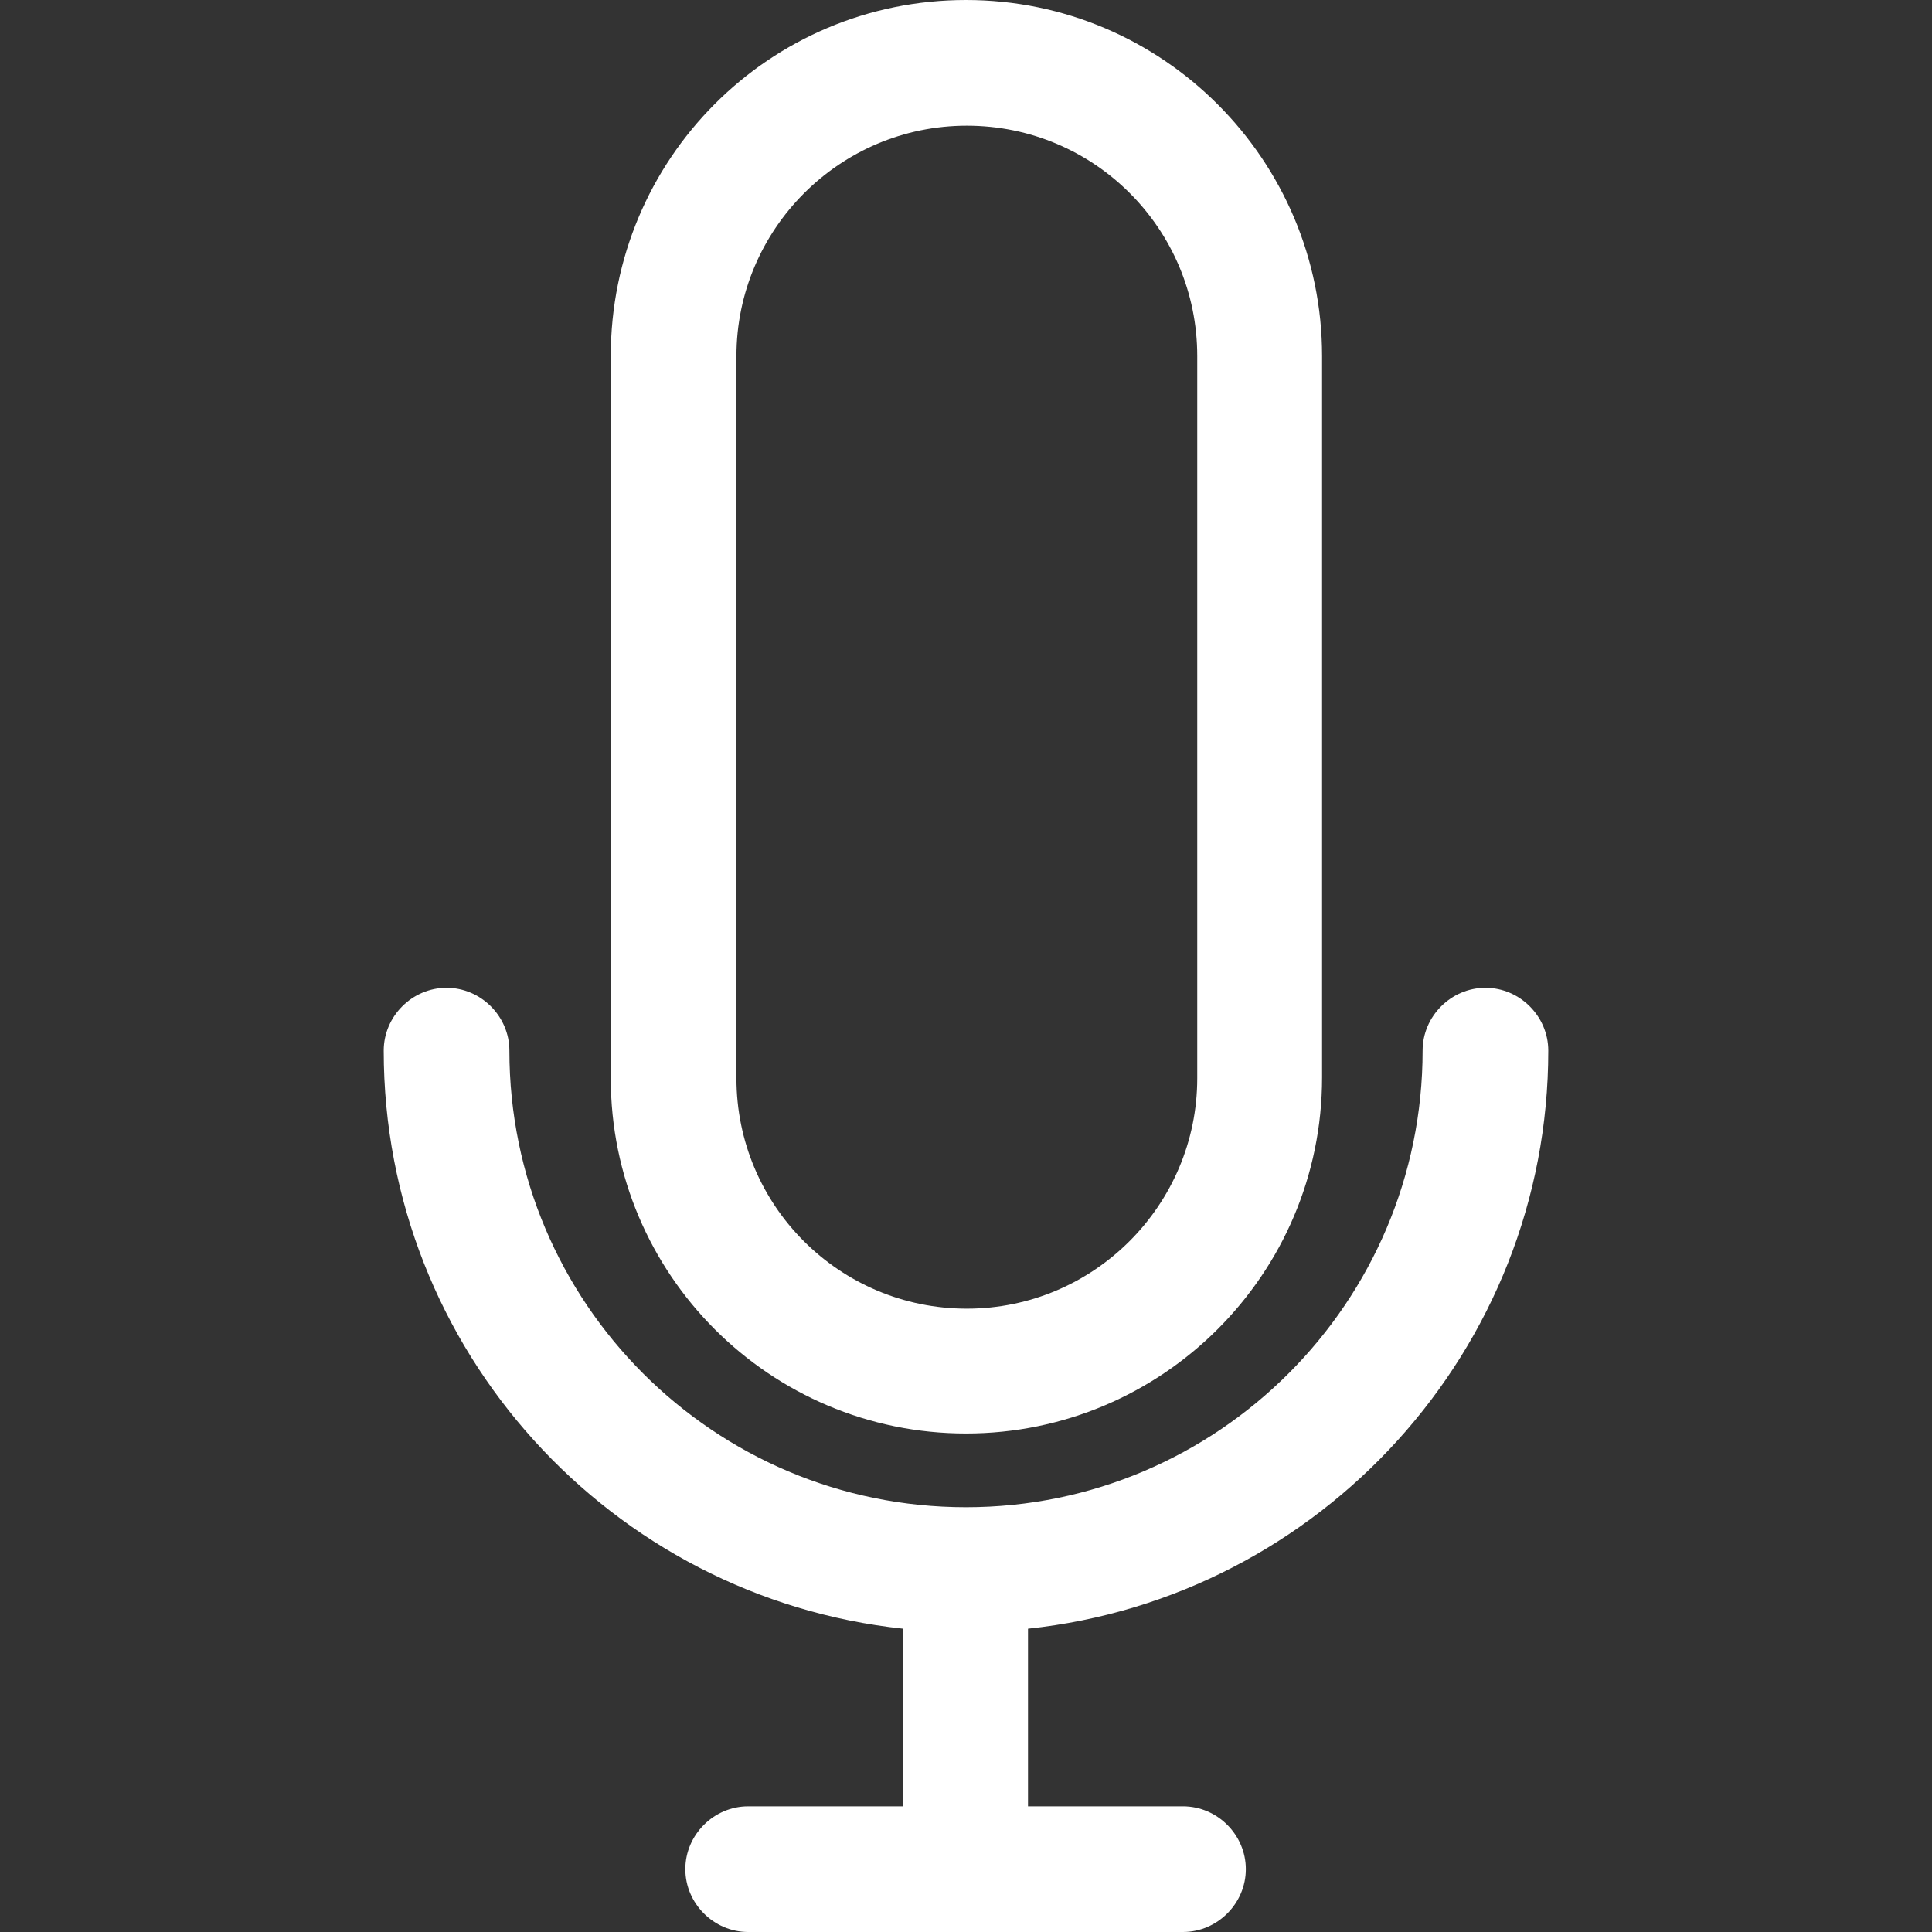 <?xml version="1.0" encoding="utf-8"?>
<!-- Generator: Adobe Illustrator 21.1.0, SVG Export Plug-In . SVG Version: 6.00 Build 0)  -->
<svg version="1.1" id="Capa_1" xmlns="http://www.w3.org/2000/svg" xmlns:xlink="http://www.w3.org/1999/xlink" x="0px" y="0px"
	 viewBox="0 0 230.6 230.6" style="enable-background:new 0 0 230.6 230.6;" xml:space="preserve">
<rect x="0" y="0" width="230.6" height="230.6" fill="#333333" stroke="none"/>
<style type="text/css">
	.st0{fill:#FFFFFF;}
</style>
<g>
	<path class="st0" d="M184.8,125.4c0-4.1-3.4-7.5-7.5-7.5s-7.5,3.4-7.5,7.5c0,30-24.4,54.5-54.5,54.5s-54.5-24.4-54.5-54.5
		c0-4.1-3.4-7.5-7.5-7.5s-7.5,3.4-7.5,7.5c0,35.8,27.2,65.3,62,69v21.2H89.3c-4.1,0-7.5,3.4-7.5,7.5s3.4,7.5,7.5,7.5h51.9
		c4.1,0,7.5-3.4,7.5-7.5s-3.4-7.5-7.5-7.5h-18.5v-21.2C157.6,190.7,184.8,161.1,184.8,125.4z"/>
	<path class="st0" d="M115.3,171.1c23.4,0,42.5-19,42.5-42.5V42.5c0-23.4-19-42.5-42.5-42.5S72.9,19,72.9,42.5v86.2
		C72.9,152.1,91.9,171.1,115.3,171.1z M87.9,42.5c0-15.1,12.3-27.5,27.5-27.5s27.5,12.3,27.5,27.5v86.2c0,15.1-12.3,27.5-27.5,27.5
		s-27.5-12.3-27.5-27.5L87.9,42.5L87.9,42.5z"/>
</g>
</svg>
